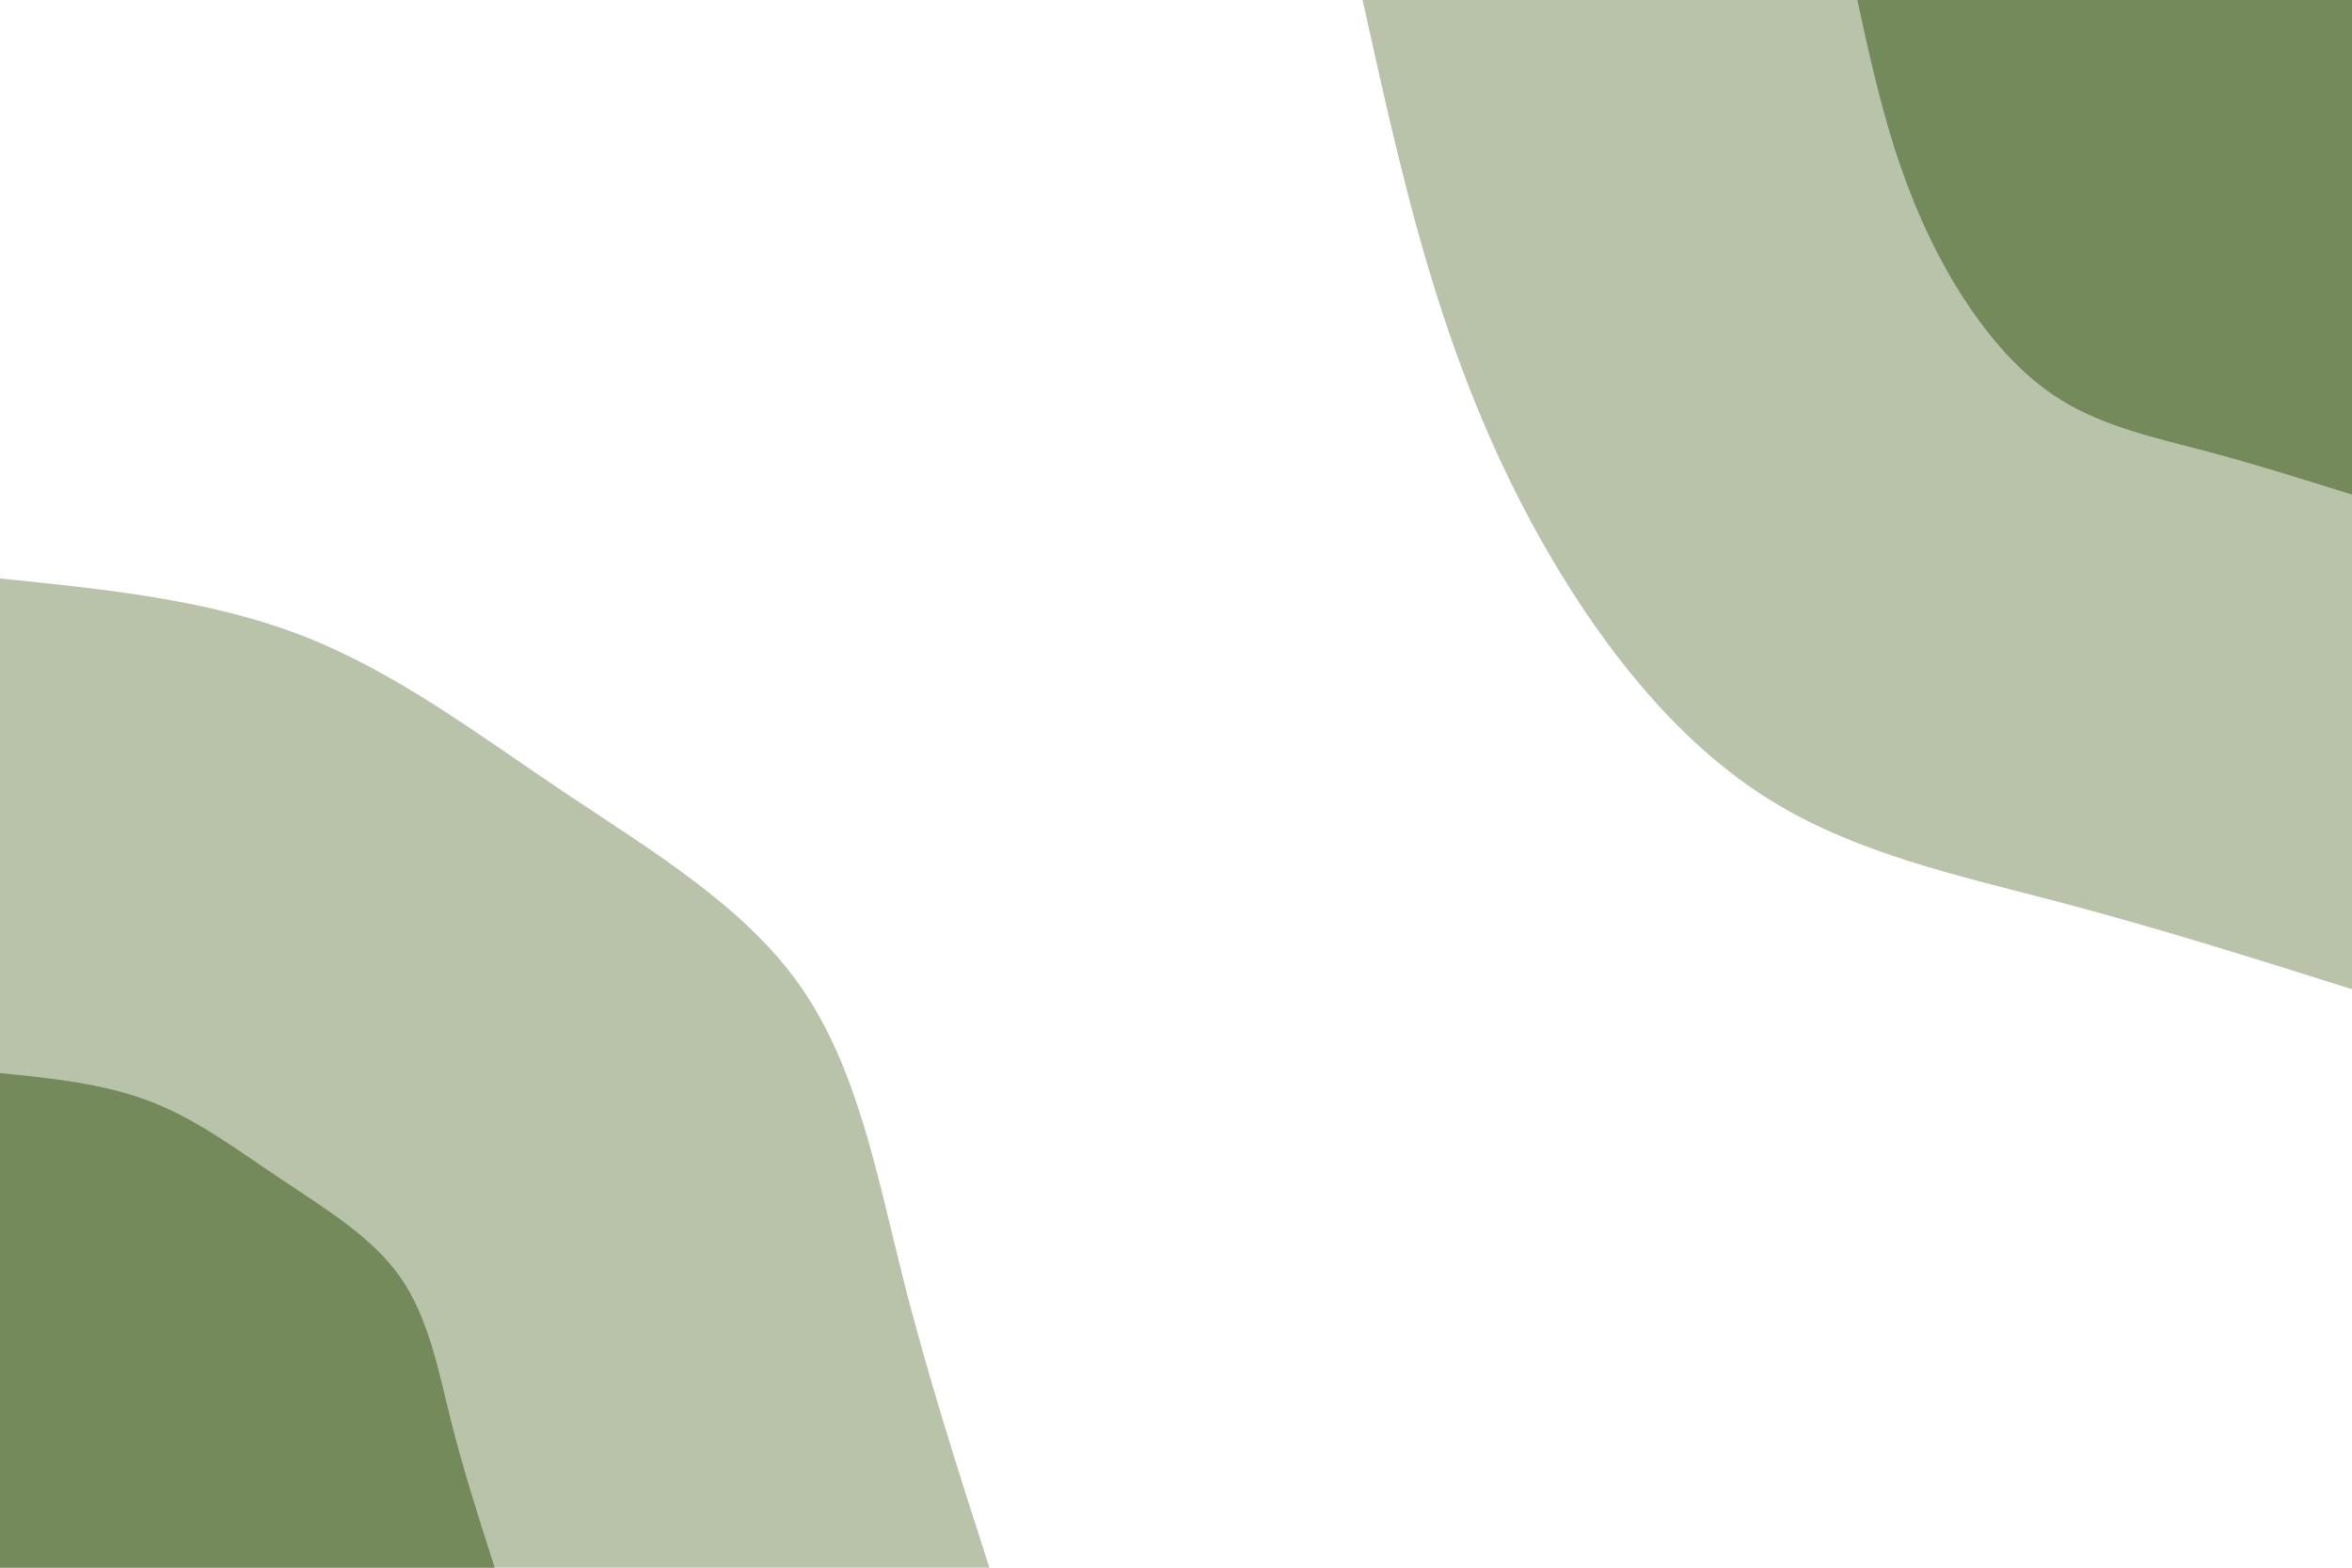 <svg id="visual" viewBox="0 0 900 600" width="900" height="600" xmlns="http://www.w3.org/2000/svg" xmlns:xlink="http://www.w3.org/1999/xlink" version="1.1"><rect x="0" y="0" width="900" height="600" fill="#FFFFFF"></rect><defs><linearGradient id="grad1_0" x1="33.3%" y1="0%" x2="100%" y2="100%"><stop offset="20%" stop-color="#758a5b" stop-opacity="1"></stop><stop offset="80%" stop-color="#758a5b" stop-opacity="1"></stop></linearGradient></defs><defs><linearGradient id="grad1_1" x1="33.3%" y1="0%" x2="100%" y2="100%"><stop offset="20%" stop-color="#758a5b" stop-opacity="1"></stop><stop offset="80%" stop-color="#ffffff" stop-opacity="1"></stop></linearGradient></defs><defs><linearGradient id="grad2_0" x1="0%" y1="0%" x2="66.7%" y2="100%"><stop offset="20%" stop-color="#758a5b" stop-opacity="1"></stop><stop offset="80%" stop-color="#758a5b" stop-opacity="1"></stop></linearGradient></defs><defs><linearGradient id="grad2_1" x1="0%" y1="0%" x2="66.7%" y2="100%"><stop offset="20%" stop-color="#ffffff" stop-opacity="1"></stop><stop offset="80%" stop-color="#758a5b" stop-opacity="1"></stop></linearGradient></defs><g transform="translate(900, 0)"><path d="M0 378.6C-37 366.9 -74 355.3 -112.2 345.2C-150.3 335.2 -189.6 326.7 -222.5 306.3C-255.4 285.9 -281.9 253.7 -302.6 219.8C-323.3 186 -338.3 150.6 -350 113.7C-361.7 76.8 -370.1 38.4 -378.6 0L0 0Z" fill="#b8c3aa"></path><path d="M0 189.3C-18.5 183.5 -37 177.7 -56.1 172.6C-75.2 167.6 -94.8 163.3 -111.3 153.1C-127.7 143 -140.9 126.8 -151.3 109.9C-161.6 93 -169.1 75.3 -175 56.9C-180.9 38.4 -185.1 19.2 -189.3 0L0 0Z" fill="#758a5b"></path></g><g transform="translate(0, 600)"><path d="M0 -378.6C40.2 -374.5 80.3 -370.5 115.9 -356.6C151.4 -342.8 182.4 -319.3 215.7 -296.9C249 -274.6 284.7 -253.4 306.3 -222.5C327.9 -191.6 335.5 -150.9 345.2 -112.2C354.9 -73.5 366.8 -36.7 378.6 0L0 0Z" fill="#b8c3aa"></path><path d="M0 -189.3C20.1 -187.3 40.2 -185.2 57.9 -178.3C75.7 -171.4 91.2 -159.6 107.9 -148.5C124.5 -137.3 142.3 -126.7 153.1 -111.3C164 -95.8 167.8 -75.4 172.6 -56.1C177.5 -36.7 183.4 -18.4 189.3 0L0 0Z" fill="#758a5b"></path></g></svg>